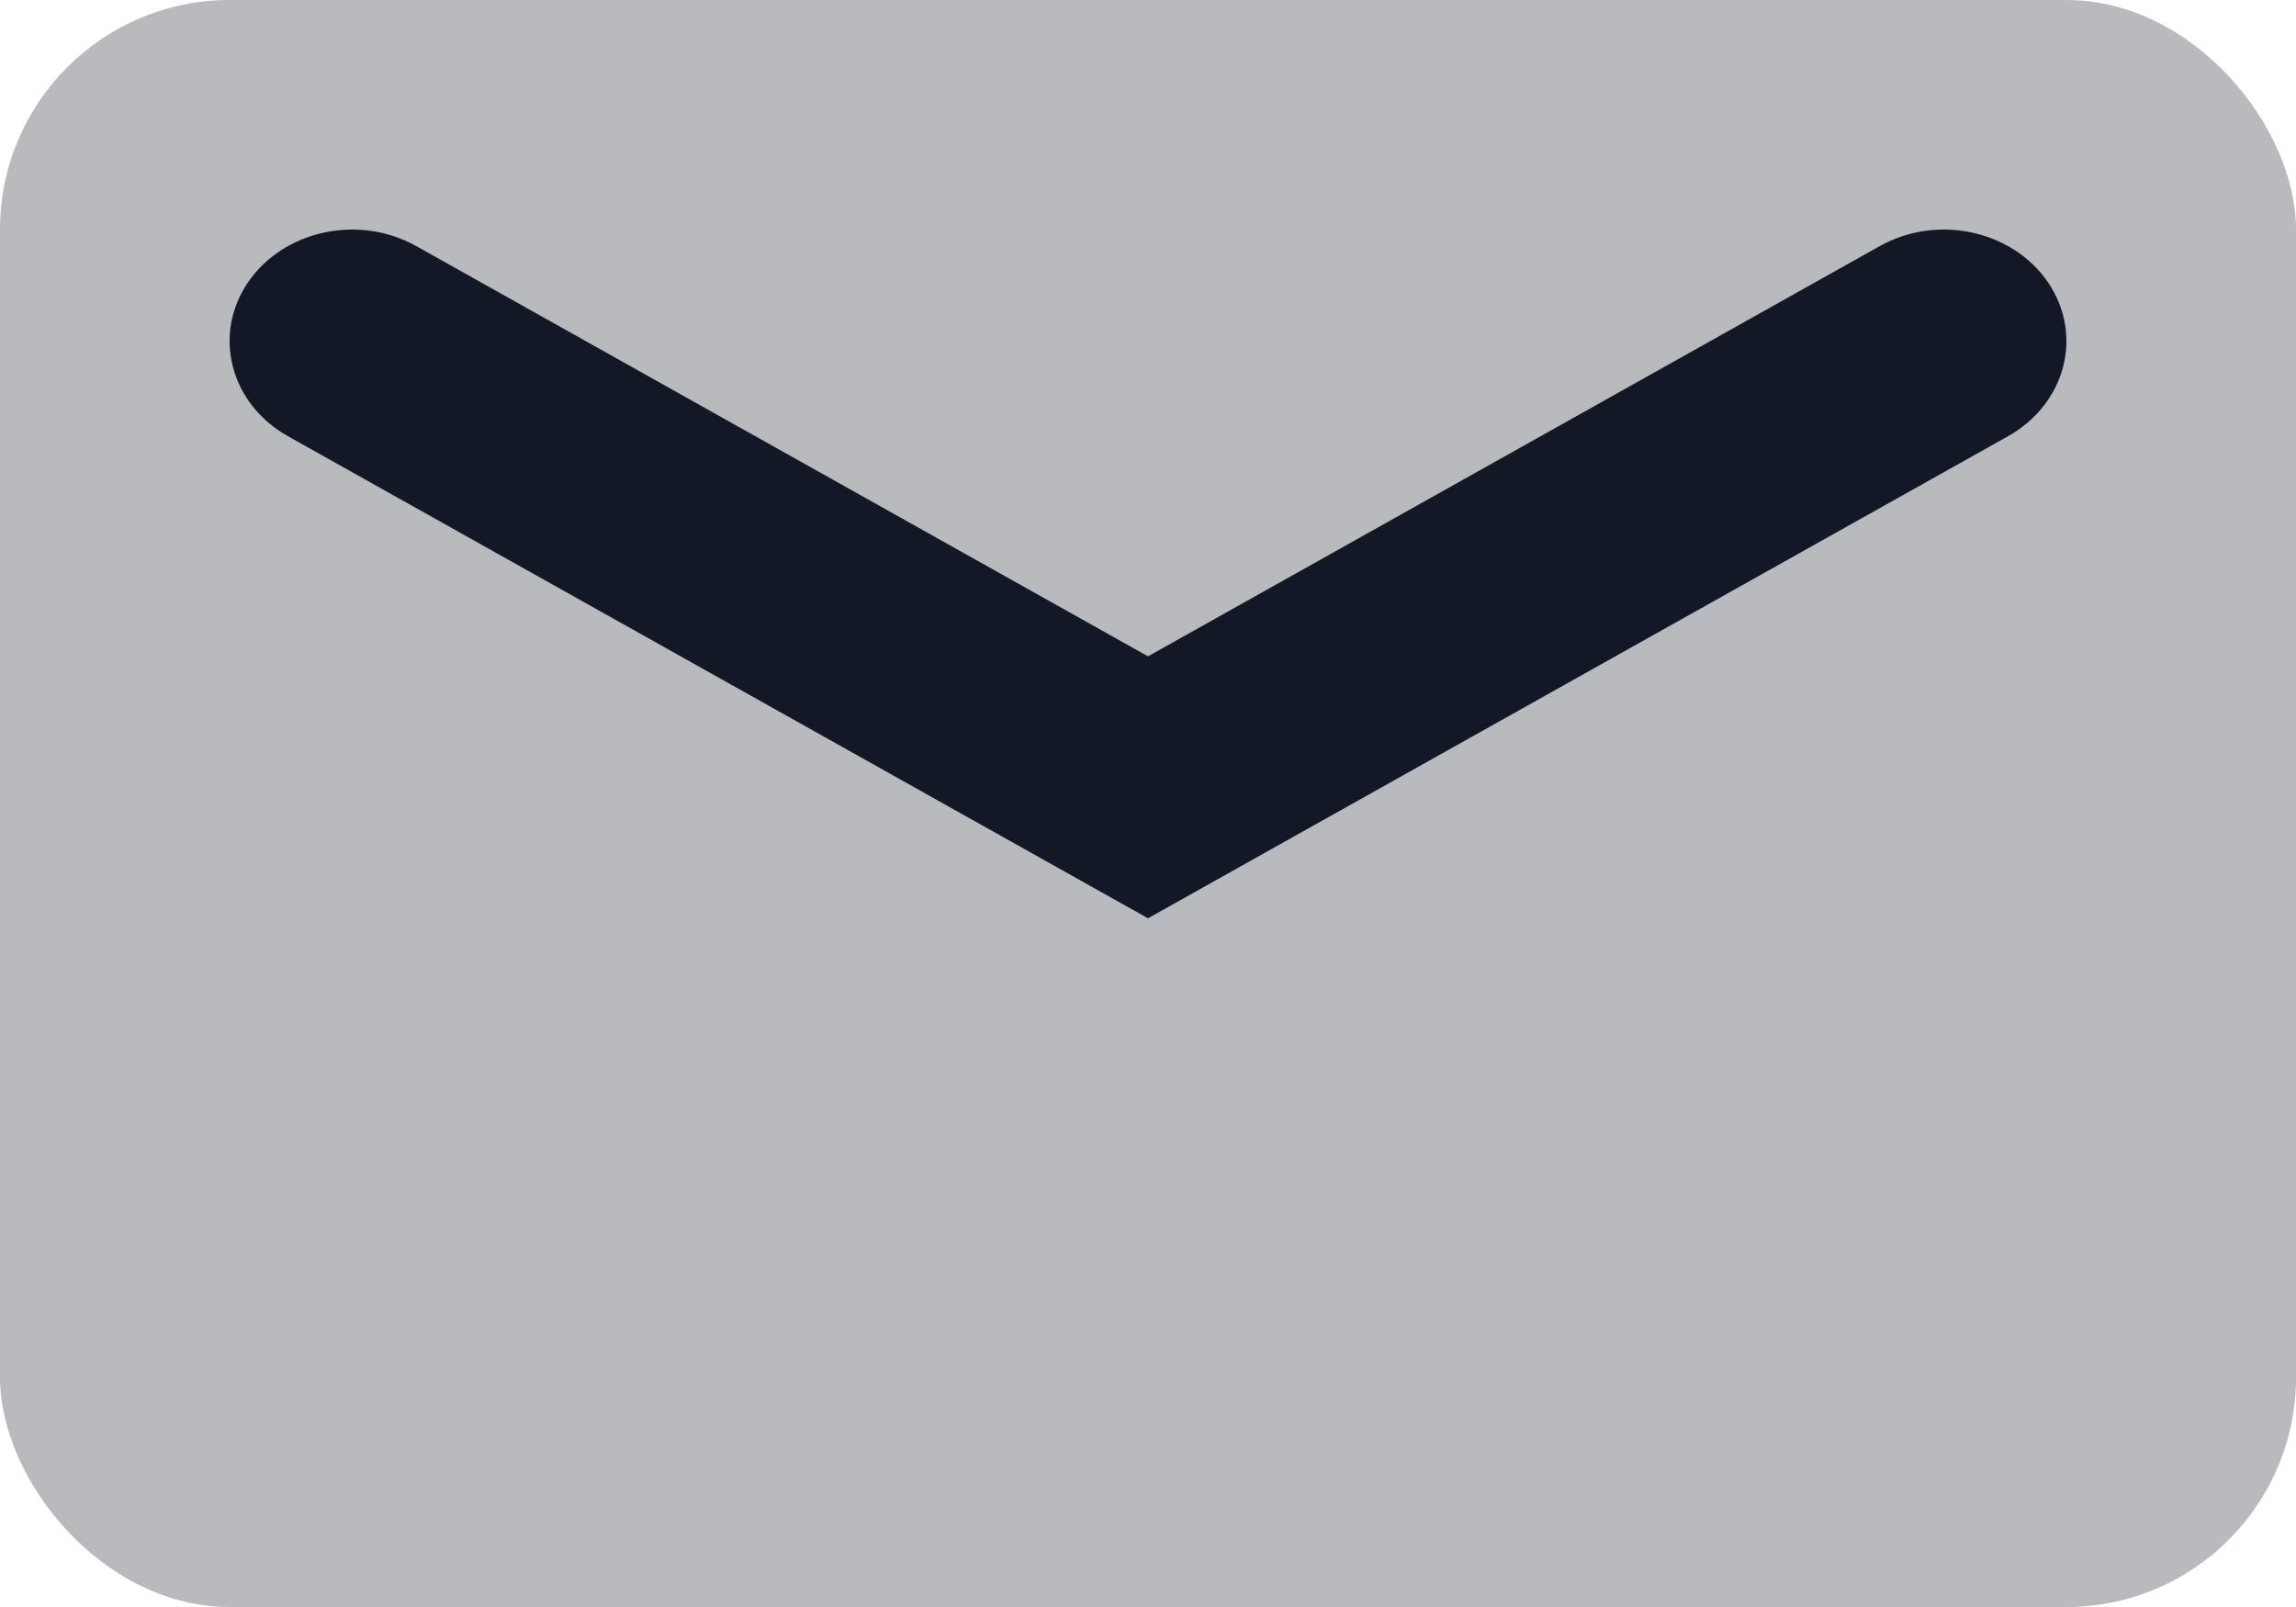 <svg width="20" height="14" viewBox="0 0 20 14" fill="none" xmlns="http://www.w3.org/2000/svg">
<g id="Group 13337">
<rect id="Rectangle 1872" opacity="0.3" width="20" height="14" rx="2" fill="#121826"/>
<path id="Vector 2 (Stroke)" fill-rule="evenodd" clip-rule="evenodd" d="M2.158 2.463C2.467 2.006 3.124 1.863 3.626 2.144L10 5.718L16.374 2.144C16.876 1.863 17.533 2.006 17.842 2.463C18.15 2.92 17.994 3.518 17.492 3.8L10 8L2.508 3.8C2.006 3.518 1.85 2.92 2.158 2.463Z" fill="#121826"/>
</g>
</svg>
